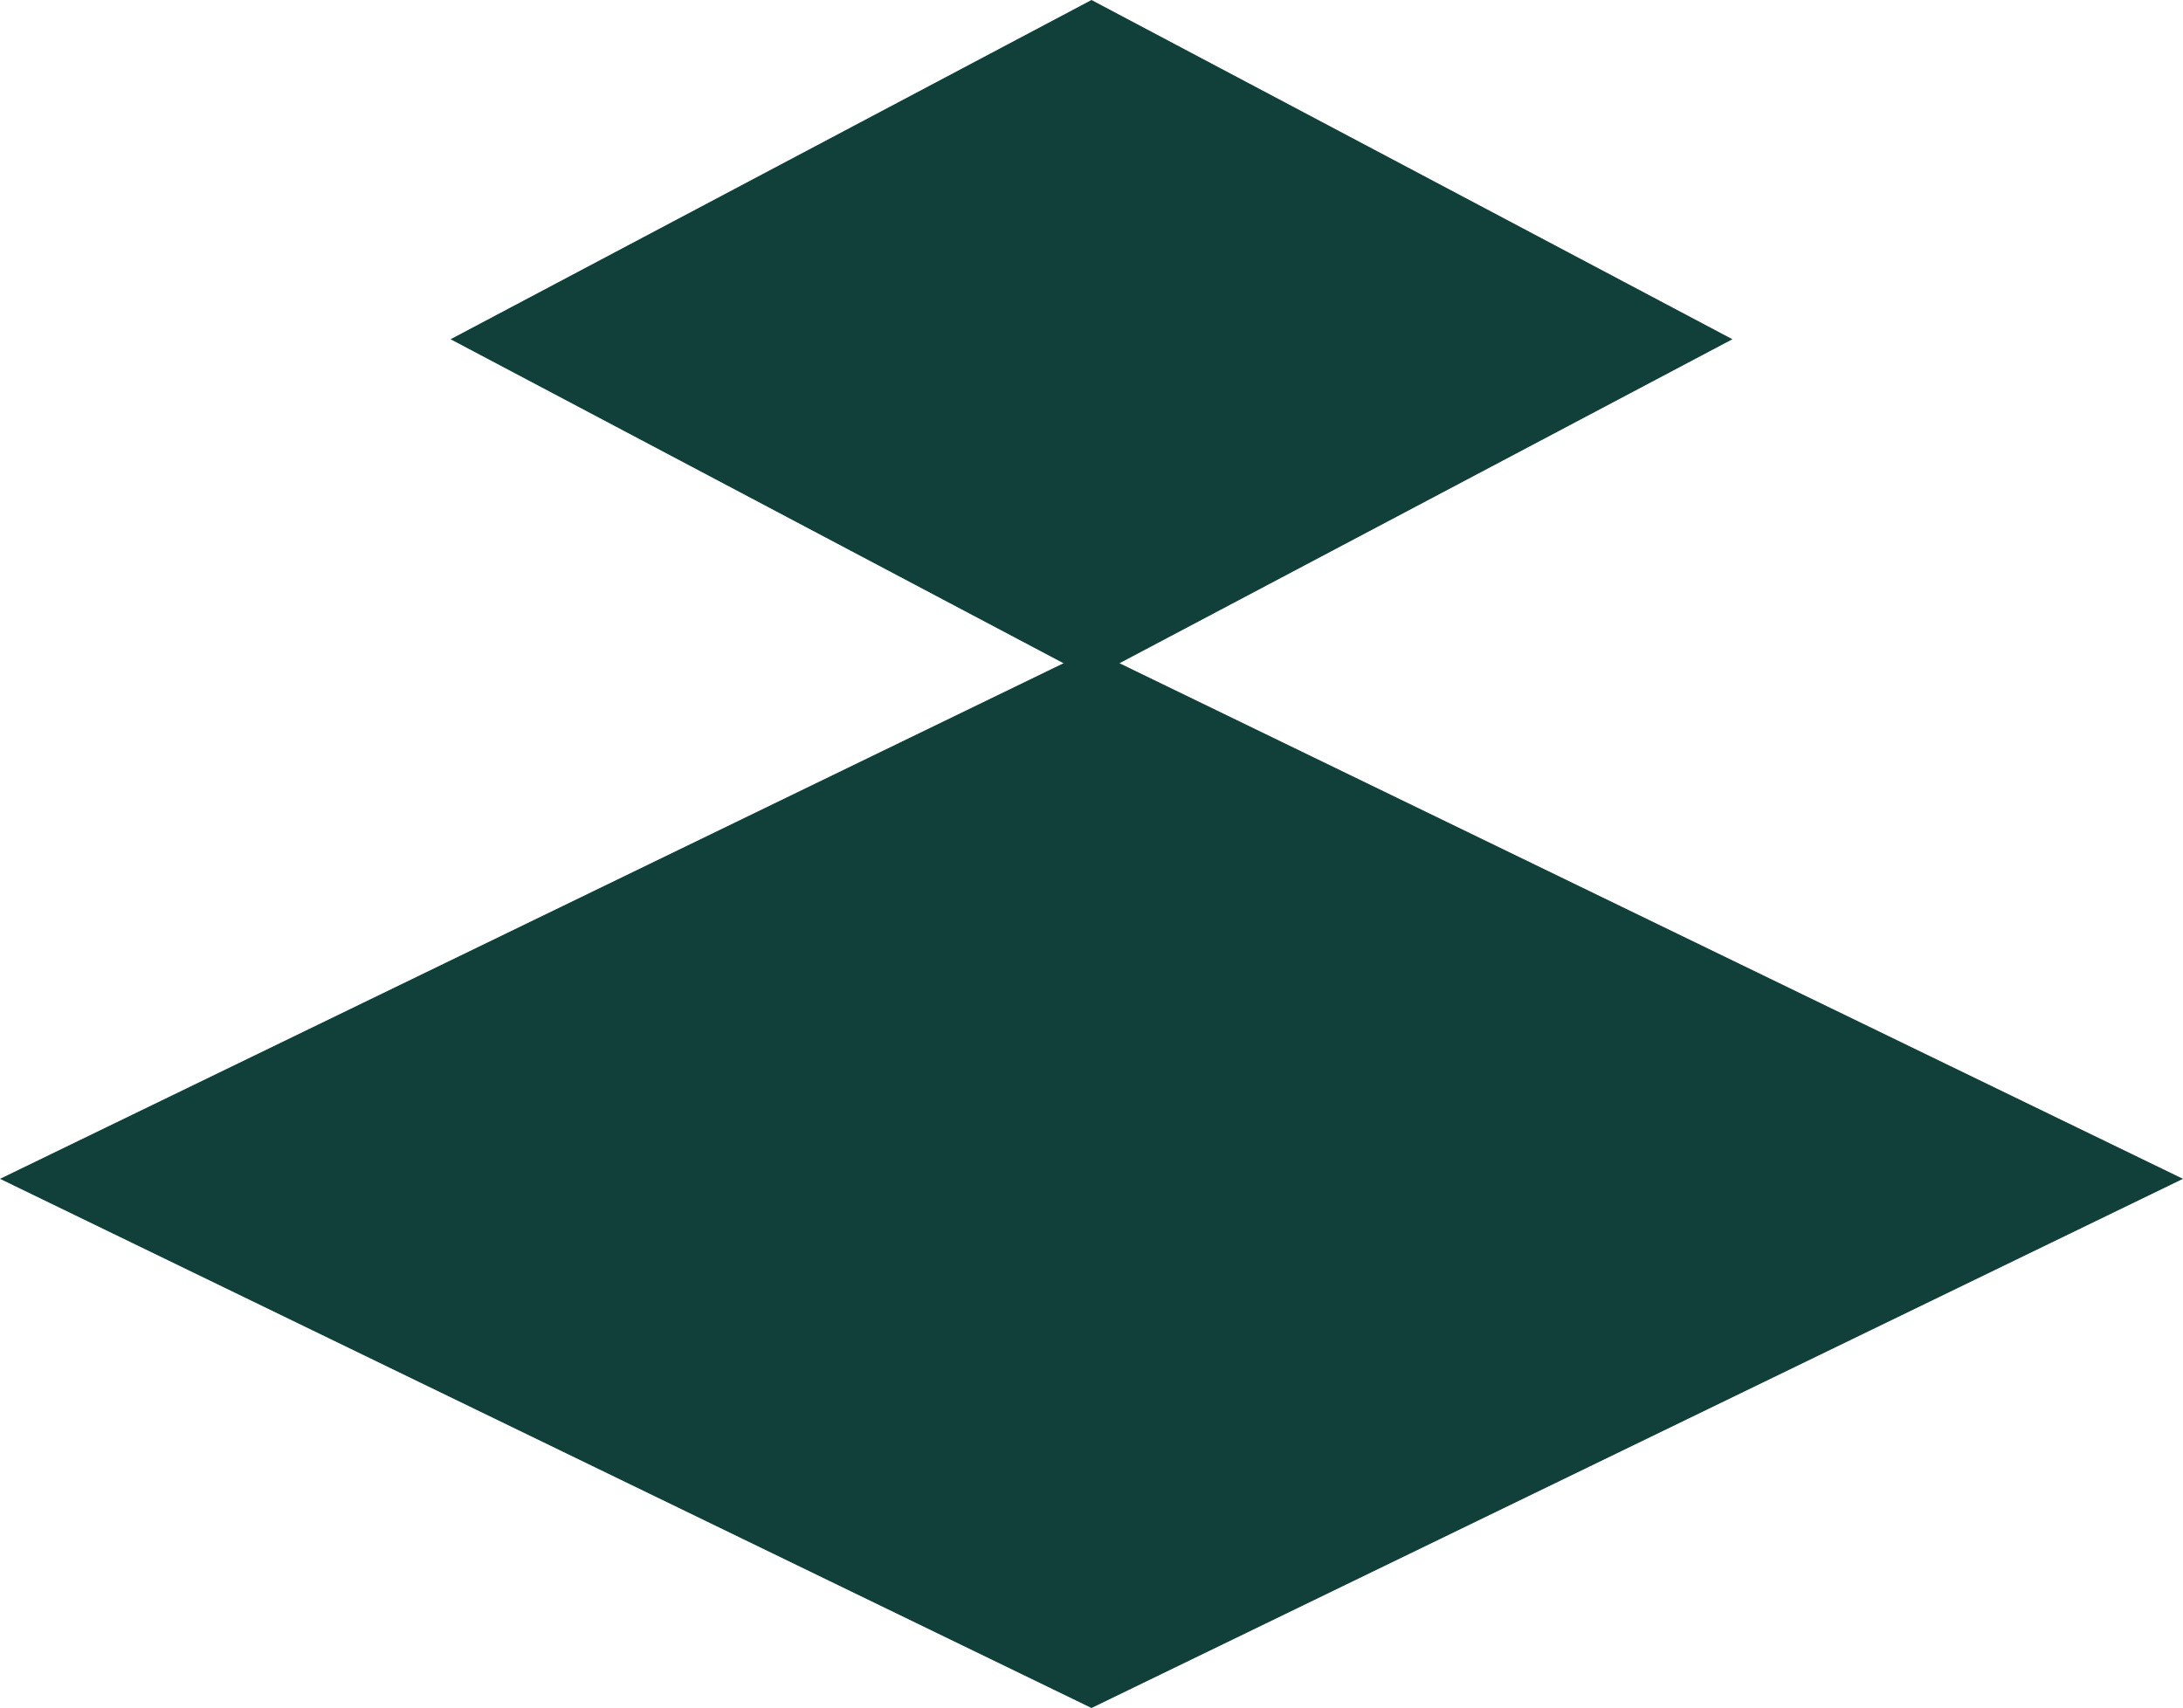 <?xml version="1.0" encoding="UTF-8"?><svg id="Ebene_1" xmlns="http://www.w3.org/2000/svg" viewBox="0 0 50 39.12"><defs><style>.cls-1{fill:#113f39;}</style></defs><polygon class="cls-1" points="0 27 25 39.12 25 14.88 0 27"/><polygon class="cls-1" points="50 27 25 14.88 25 39.12 50 27"/><polygon class="cls-1" points="10.32 7.77 25 15.53 25 0 10.32 7.77"/><polygon class="cls-1" points="39.68 7.77 25 0 25 15.53 39.68 7.77"/></svg>